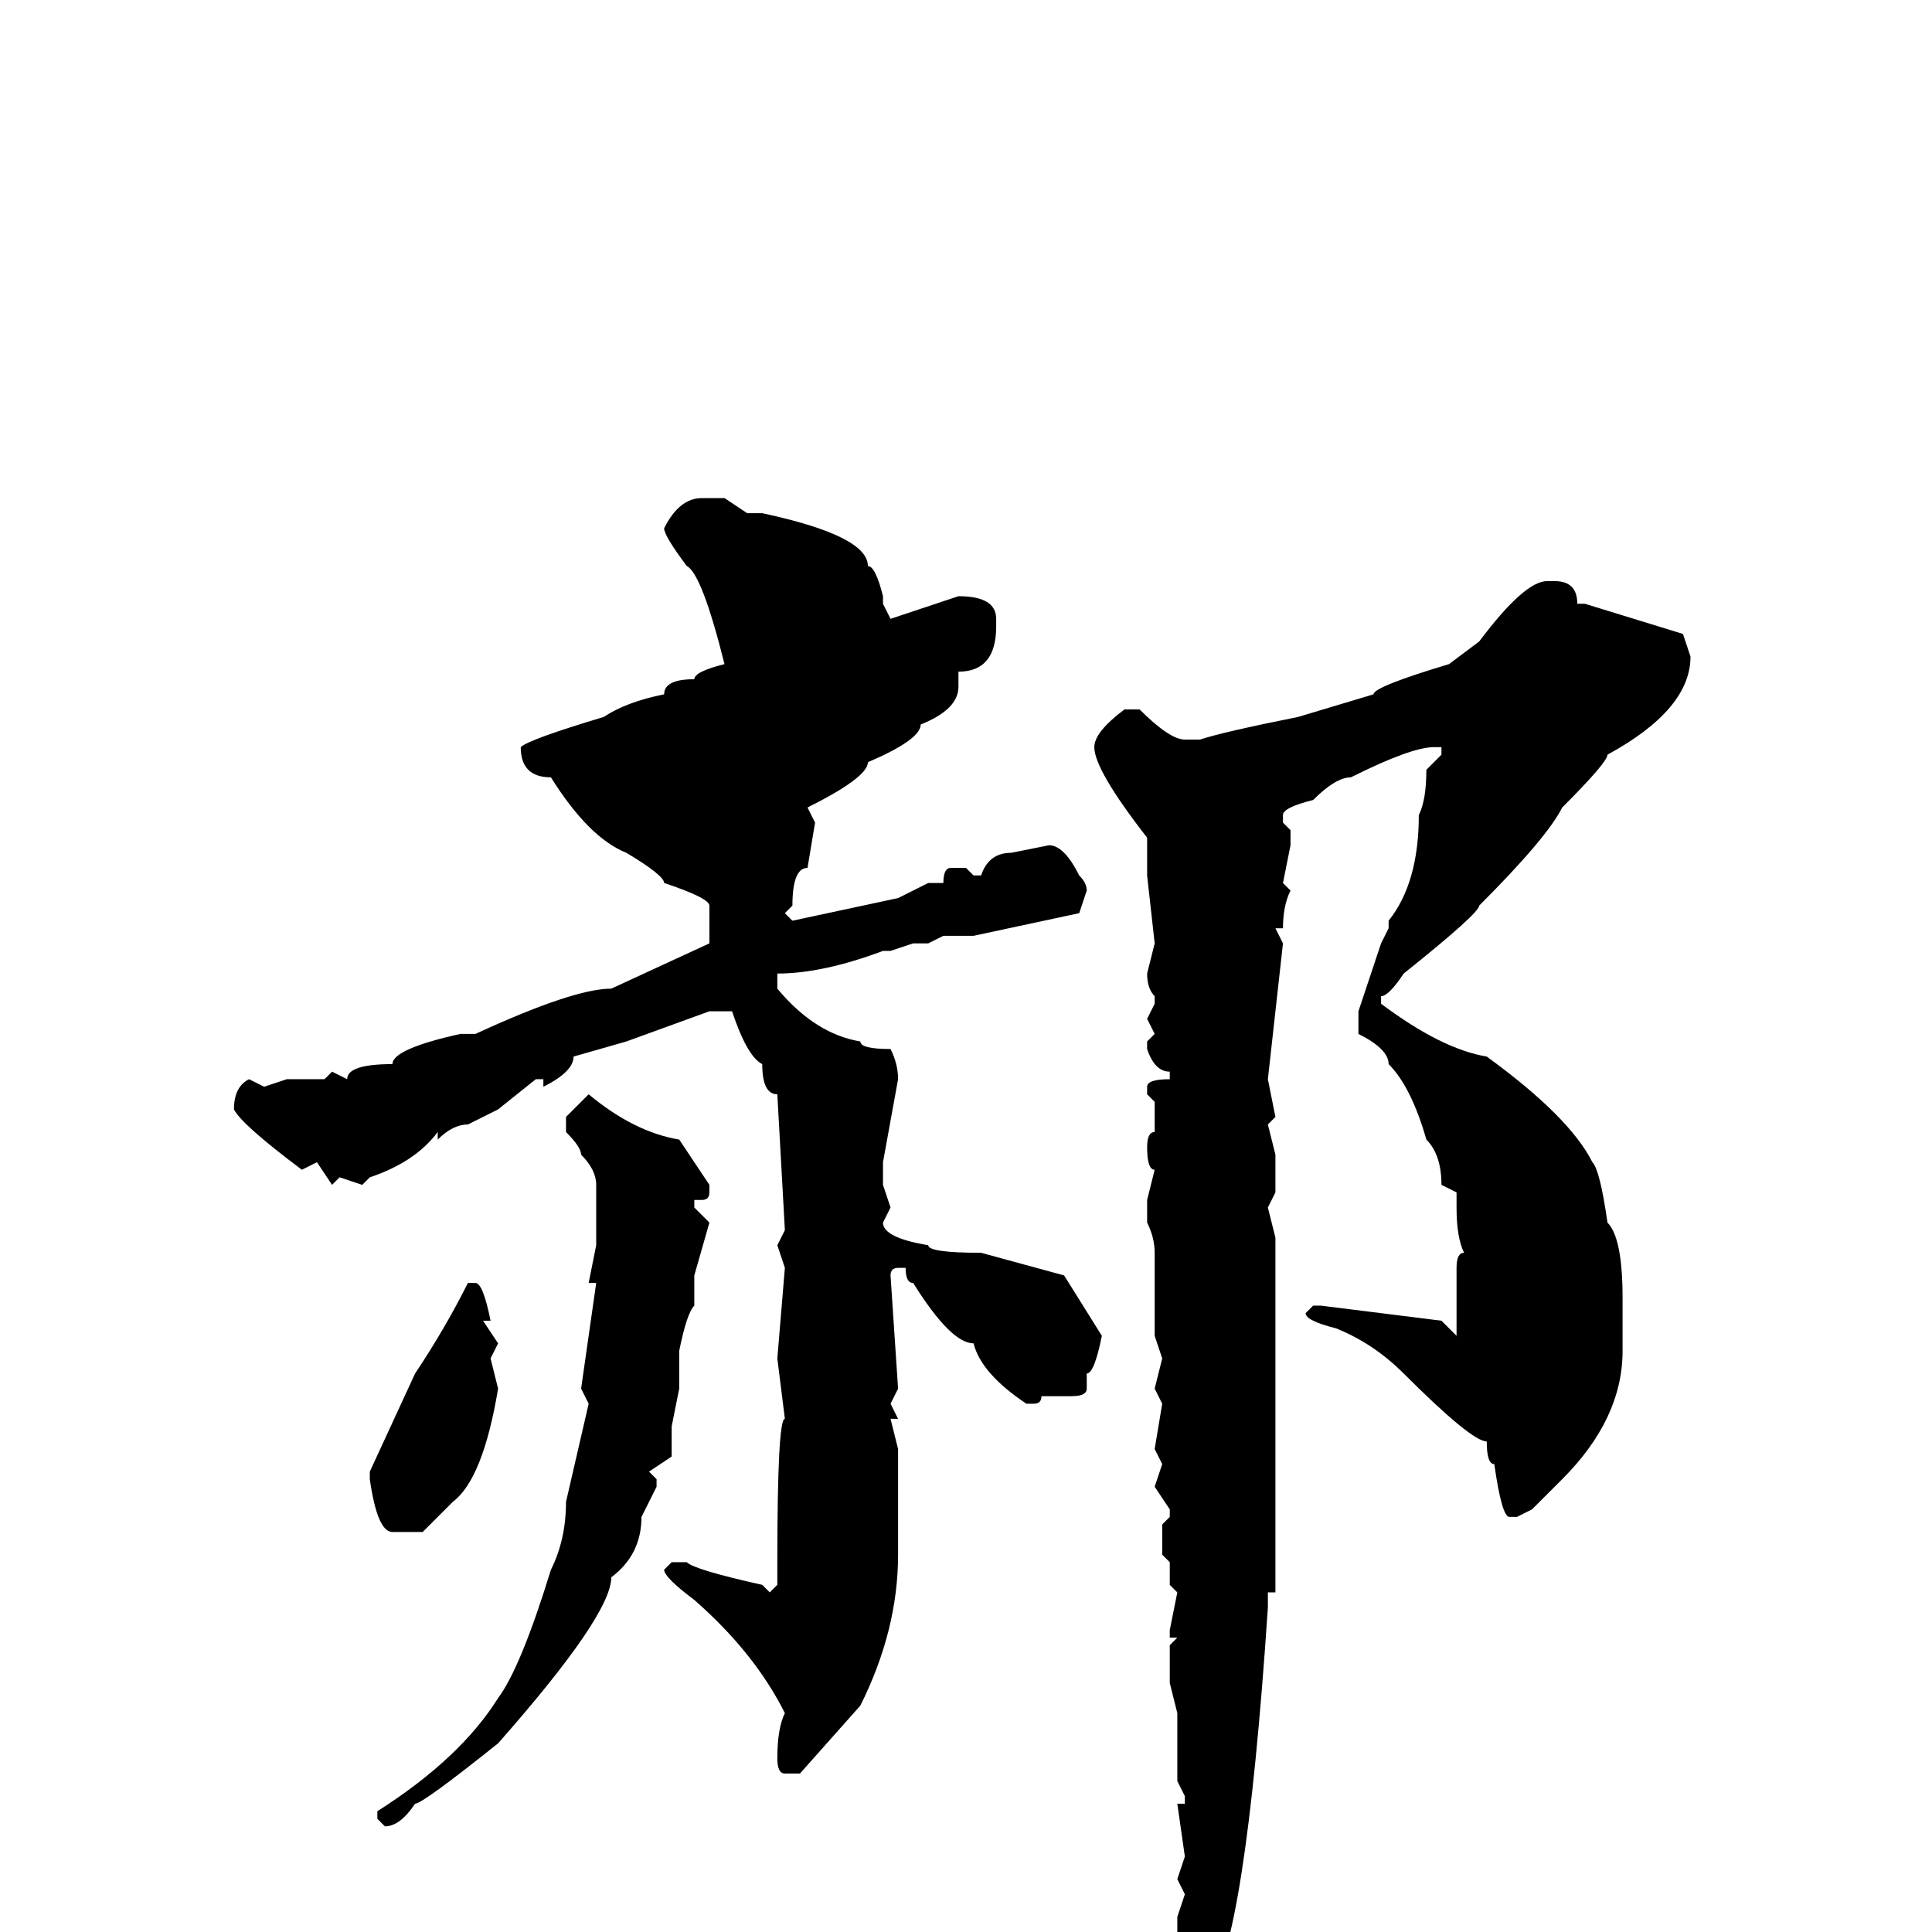 <svg xmlns="http://www.w3.org/2000/svg" viewBox="0 -256 256 256">
	<path fill="#000000" d="M93 -190H96L99 -188H101Q115 -185 115 -181Q116 -181 117 -177V-176L118 -174L127 -177Q132 -177 132 -174V-173Q132 -167 127 -167V-165Q127 -162 122 -160Q122 -158 115 -155Q115 -153 107 -149L108 -147L107 -141Q105 -141 105 -136L104 -135L105 -134L119 -137L123 -139H125Q125 -141 126 -141H128L129 -140H130Q131 -143 134 -143L139 -144Q141 -144 143 -140Q144 -139 144 -138L143 -135L129 -132H128H125L123 -131H122H121L118 -130H117Q109 -127 103 -127V-125Q108 -119 114 -118Q114 -117 118 -117Q119 -115 119 -113L117 -102V-99L118 -96L117 -94Q117 -92 123 -91Q123 -90 130 -90L141 -87L146 -79Q145 -74 144 -74V-72Q144 -71 142 -71H138Q138 -70 137 -70H136Q130 -74 129 -78Q126 -78 121 -86Q120 -86 120 -88H119Q118 -88 118 -87L119 -72L118 -70L119 -68H118L119 -64V-50Q119 -40 114 -30L106 -21H104Q103 -21 103 -23Q103 -27 104 -29Q100 -37 92 -44Q88 -47 88 -48L89 -49H91Q92 -48 101 -46L102 -45L103 -46V-49Q103 -68 104 -68L103 -76L104 -88L103 -91L104 -93L103 -111Q101 -111 101 -115Q99 -116 97 -122H96H94L83 -118L76 -116Q76 -114 72 -112V-113H71L66 -109L62 -107Q60 -107 58 -105V-106Q55 -102 49 -100L48 -99L45 -100L44 -99L42 -102L40 -101Q32 -107 31 -109Q31 -112 33 -113L35 -112L38 -113H43L44 -114L46 -113Q46 -115 52 -115Q52 -117 61 -119H63Q76 -125 81 -125L94 -131V-132V-136Q94 -137 88 -139Q88 -140 83 -143Q78 -145 73 -153Q69 -153 69 -157Q70 -158 80 -161Q83 -163 88 -164Q88 -166 92 -166Q92 -167 96 -168Q93 -180 91 -181Q88 -185 88 -186Q90 -190 93 -190ZM205 -179H206Q209 -179 209 -176H210L223 -172L224 -169Q224 -162 213 -156Q213 -155 207 -149Q205 -145 196 -136Q196 -135 186 -127Q184 -124 183 -124V-123Q191 -117 197 -116Q208 -108 211 -102Q212 -101 213 -94Q215 -92 215 -84V-77Q215 -68 207 -60L203 -56L201 -55H200Q199 -55 198 -62Q197 -62 197 -65Q195 -65 186 -74Q182 -78 177 -80Q173 -81 173 -82L174 -83H175L191 -81L193 -79V-80V-82V-88Q193 -90 194 -90Q193 -92 193 -96V-98L191 -99Q191 -103 189 -105Q187 -112 184 -115Q184 -117 180 -119V-122L183 -131L184 -133V-134Q188 -139 188 -148Q189 -150 189 -154L191 -156V-157H190Q187 -157 179 -153Q177 -153 174 -150Q170 -149 170 -148V-147L171 -146V-144L170 -139L171 -138Q170 -136 170 -133H169L170 -131L168 -113L169 -108L168 -107L169 -103V-98L168 -96L169 -92V-86V-84V-82V-80V-73V-54V-51V-45H168V-43Q165 2 160 8Q160 13 157 14L156 13V12H155L156 10V8V1V-2L157 -5L156 -7L157 -10L156 -17H157V-18L156 -20V-27V-29L155 -33V-38L156 -39H155V-40L156 -45L155 -46V-49L154 -50V-54L155 -55V-56L153 -59L154 -62L153 -64L154 -70L153 -72L154 -76L153 -79V-83V-85V-87V-90Q153 -92 152 -94V-97L153 -101Q152 -101 152 -104Q152 -106 153 -106V-108V-110L152 -111V-112Q152 -113 155 -113V-114Q153 -114 152 -117V-118L153 -119L152 -121L153 -123V-124Q152 -125 152 -127L153 -131L152 -140V-141V-144V-145Q145 -154 145 -157Q145 -159 149 -162H151Q155 -158 157 -158H159Q162 -159 172 -161L182 -164Q182 -165 192 -168L196 -171Q202 -179 205 -179ZM78 -111Q84 -106 90 -105L94 -99V-98Q94 -97 93 -97H92V-96L94 -94L92 -87V-83Q91 -82 90 -77V-72L89 -67V-63L86 -61L87 -60V-59L85 -55Q85 -50 81 -47Q81 -42 66 -25Q56 -17 55 -17Q53 -14 51 -14L50 -15V-16Q61 -23 66 -31Q69 -35 73 -48Q75 -52 75 -57L78 -70L77 -72L79 -86H78L79 -91V-99Q79 -101 77 -103Q77 -104 75 -106V-108ZM63 -86Q64 -86 65 -81H64L66 -78L65 -76L66 -72Q64 -60 60 -57L56 -53H52Q50 -53 49 -60V-61L55 -74Q59 -80 62 -86Z"/>
</svg>